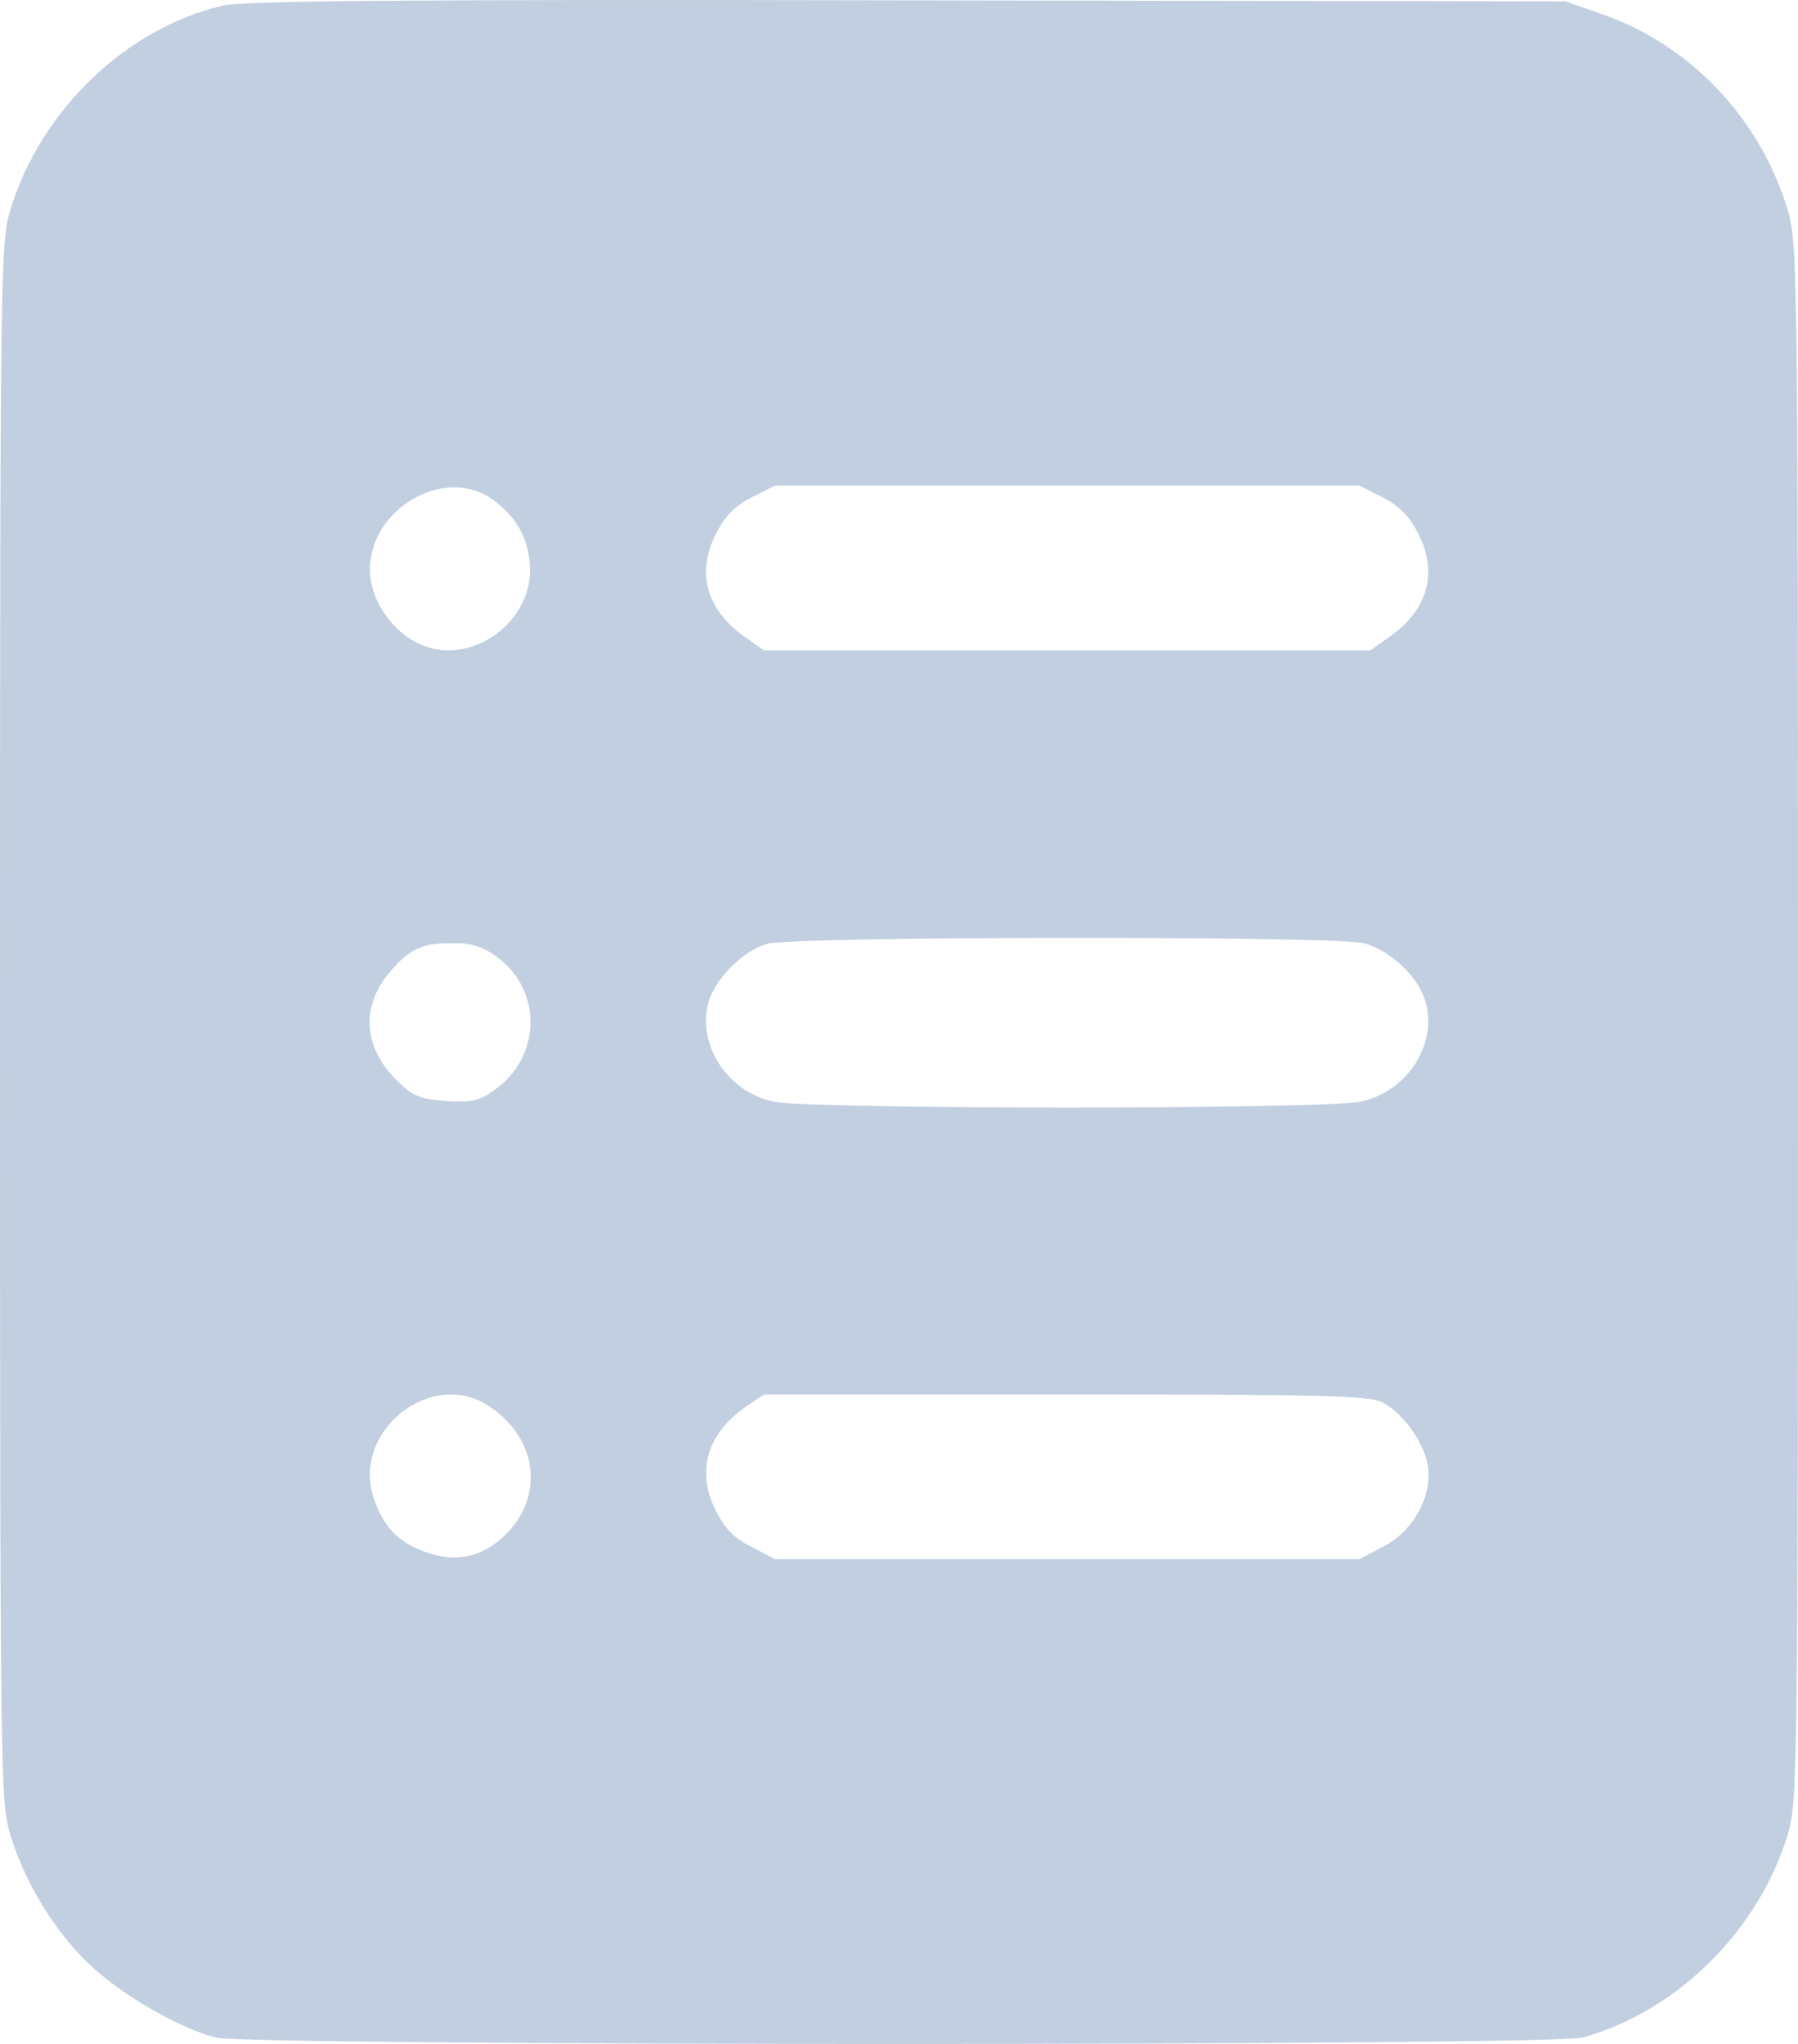 <svg width="22" height="25" viewBox="0 0 22 25" fill="none" xmlns="http://www.w3.org/2000/svg">
<path d="M2.726 0.069C1.549 0.342 0.501 1.343 0.129 2.559C0.006 2.968 0 3.144 0 12.505C0 21.866 0.006 22.042 0.129 22.452C0.309 23.037 0.681 23.641 1.106 24.038C1.492 24.402 2.179 24.799 2.636 24.922C3.034 25.026 18.965 25.026 19.364 24.922C20.515 24.603 21.505 23.628 21.871 22.452C21.994 22.042 22 21.866 22 12.505C22 3.163 21.994 2.968 21.871 2.559C21.531 1.441 20.682 0.55 19.602 0.173L19.152 0.017L11.116 0.004C4.905 -0.009 3.002 0.01 2.726 0.069ZM6.043 6.121C6.307 6.316 6.448 6.557 6.48 6.869C6.564 7.603 5.735 8.195 5.092 7.857C4.815 7.714 4.59 7.408 4.539 7.109C4.404 6.303 5.407 5.647 6.043 6.121ZM16.915 6.082C17.127 6.193 17.242 6.31 17.352 6.524C17.603 7.012 17.468 7.473 16.979 7.805L16.767 7.955H13.057H9.348L9.136 7.805C8.647 7.473 8.512 7.012 8.763 6.524C8.872 6.31 8.988 6.193 9.2 6.082L9.483 5.939H13.057H16.632L16.915 6.082ZM16.69 11.537C17.005 11.621 17.339 11.933 17.435 12.226C17.603 12.752 17.23 13.35 16.651 13.474C16.214 13.571 9.901 13.571 9.463 13.474C8.885 13.35 8.512 12.752 8.679 12.226C8.776 11.946 9.103 11.621 9.393 11.543C9.714 11.452 16.355 11.445 16.69 11.537ZM6.056 11.686C6.641 12.089 6.635 12.928 6.043 13.337C5.863 13.467 5.76 13.487 5.452 13.467C5.137 13.441 5.053 13.409 4.86 13.22C4.442 12.811 4.41 12.304 4.777 11.881C5.021 11.601 5.156 11.537 5.535 11.537C5.741 11.53 5.895 11.575 6.056 11.686ZM5.992 17.205C6.609 17.621 6.667 18.363 6.12 18.831C5.844 19.065 5.535 19.11 5.182 18.974C4.86 18.857 4.68 18.655 4.571 18.317C4.301 17.498 5.291 16.724 5.992 17.205ZM16.915 17.153C17.178 17.29 17.435 17.66 17.474 17.947C17.519 18.323 17.281 18.74 16.915 18.922L16.632 19.071H13.057H9.483L9.2 18.922C8.988 18.818 8.872 18.701 8.763 18.486C8.512 17.998 8.647 17.537 9.136 17.199L9.348 17.056H13.038C16.188 17.056 16.754 17.069 16.915 17.153Z" fill="#C2CFE0"/>
</svg>
